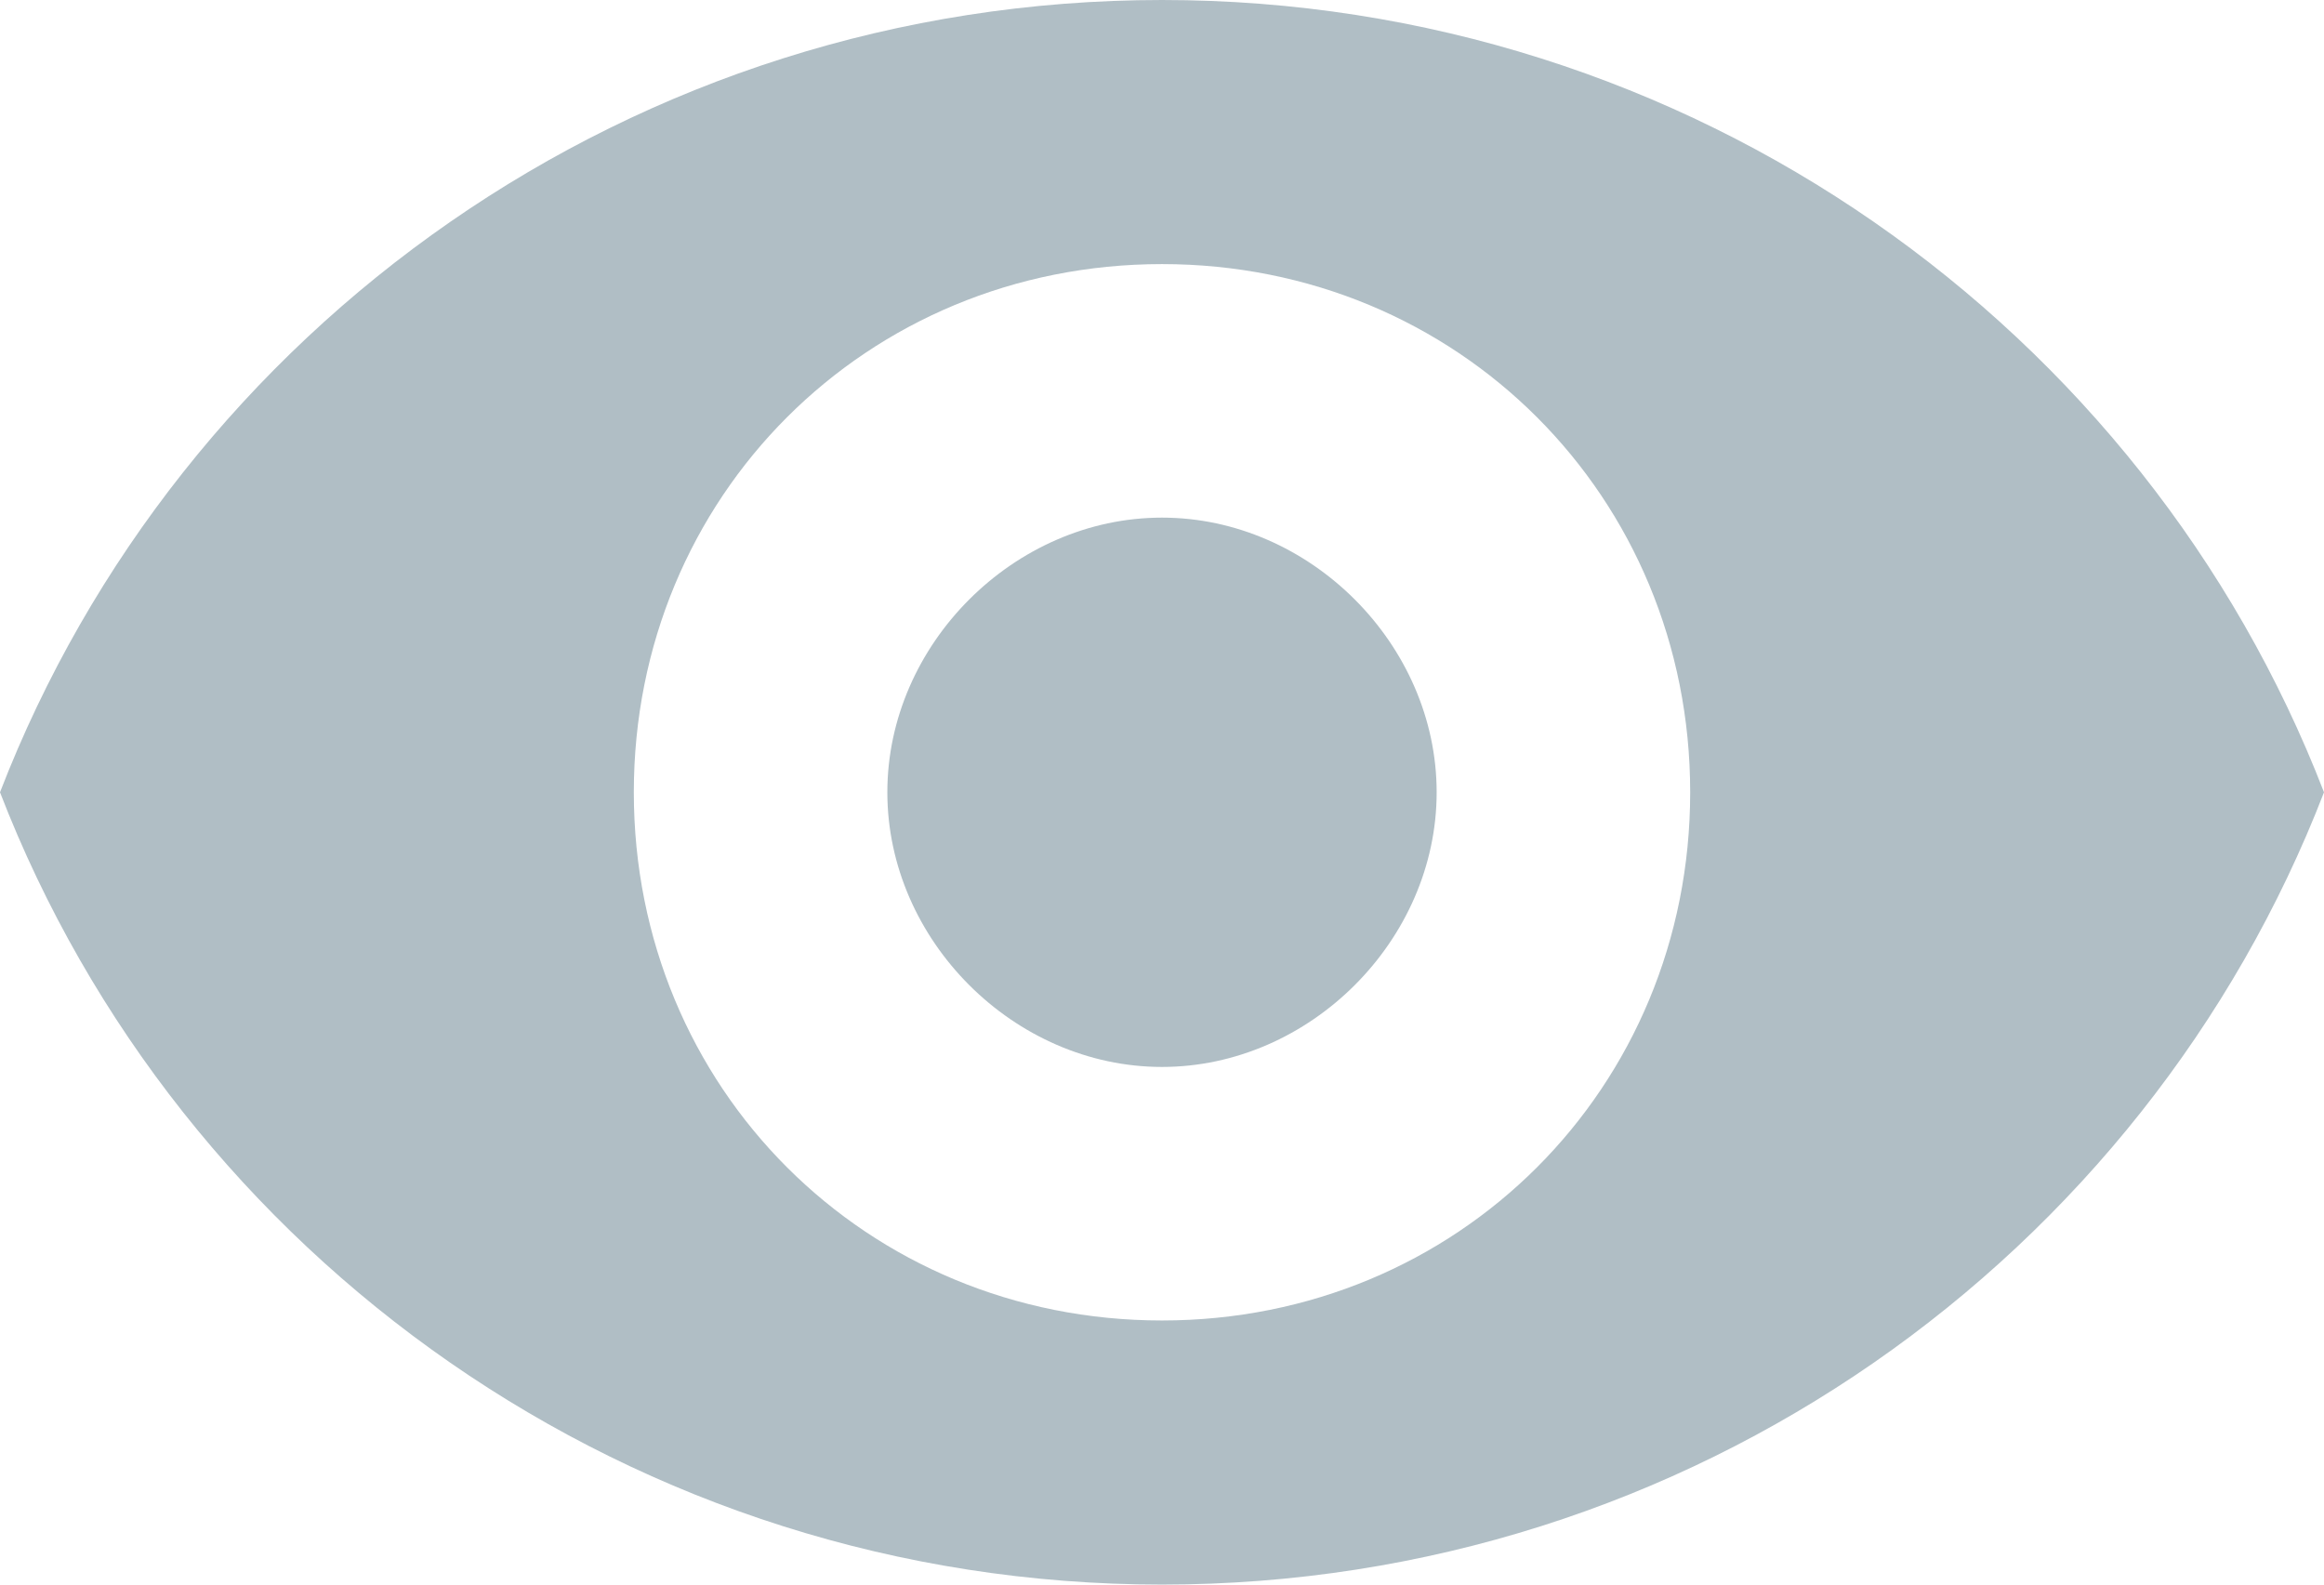 <?xml version="1.0" encoding="utf-8"?>
<!-- Generator: Adobe Illustrator 19.1.0, SVG Export Plug-In . SVG Version: 6.00 Build 0)  -->
<svg version="1.1" id="Layer_1" xmlns="http://www.w3.org/2000/svg" xmlns:xlink="http://www.w3.org/1999/xlink" x="0px" y="0px"
	 viewBox="0 0 22 15" enable-background="new 0 0 22 15" xml:space="preserve">
<g id="password_hide_icon">
	<path id="XMLID_81_" fill="#B0BEC5" d="M11,0C6,0,1.7,3.1,0,7.5C1.7,11.9,6,15,11,15s9.3-3.1,11-7.5C20.3,3.1,16,0,11,0z M11,12.5
		c-2.8,0-5-2.2-5-5c0-2.8,2.2-5,5-5c2.8,0,5,2.2,5,5C16,10.3,13.8,12.5,11,12.5z"/>
	<path id="XMLID_78_" fill="#B0BEC5" d="M11,4.9c-1.4,0-2.6,1.2-2.6,2.6c0,1.4,1.2,2.6,2.6,2.6c1.4,0,2.6-1.2,2.6-2.6
		C13.6,6.1,12.4,4.9,11,4.9z"/>
</g>
</svg>
